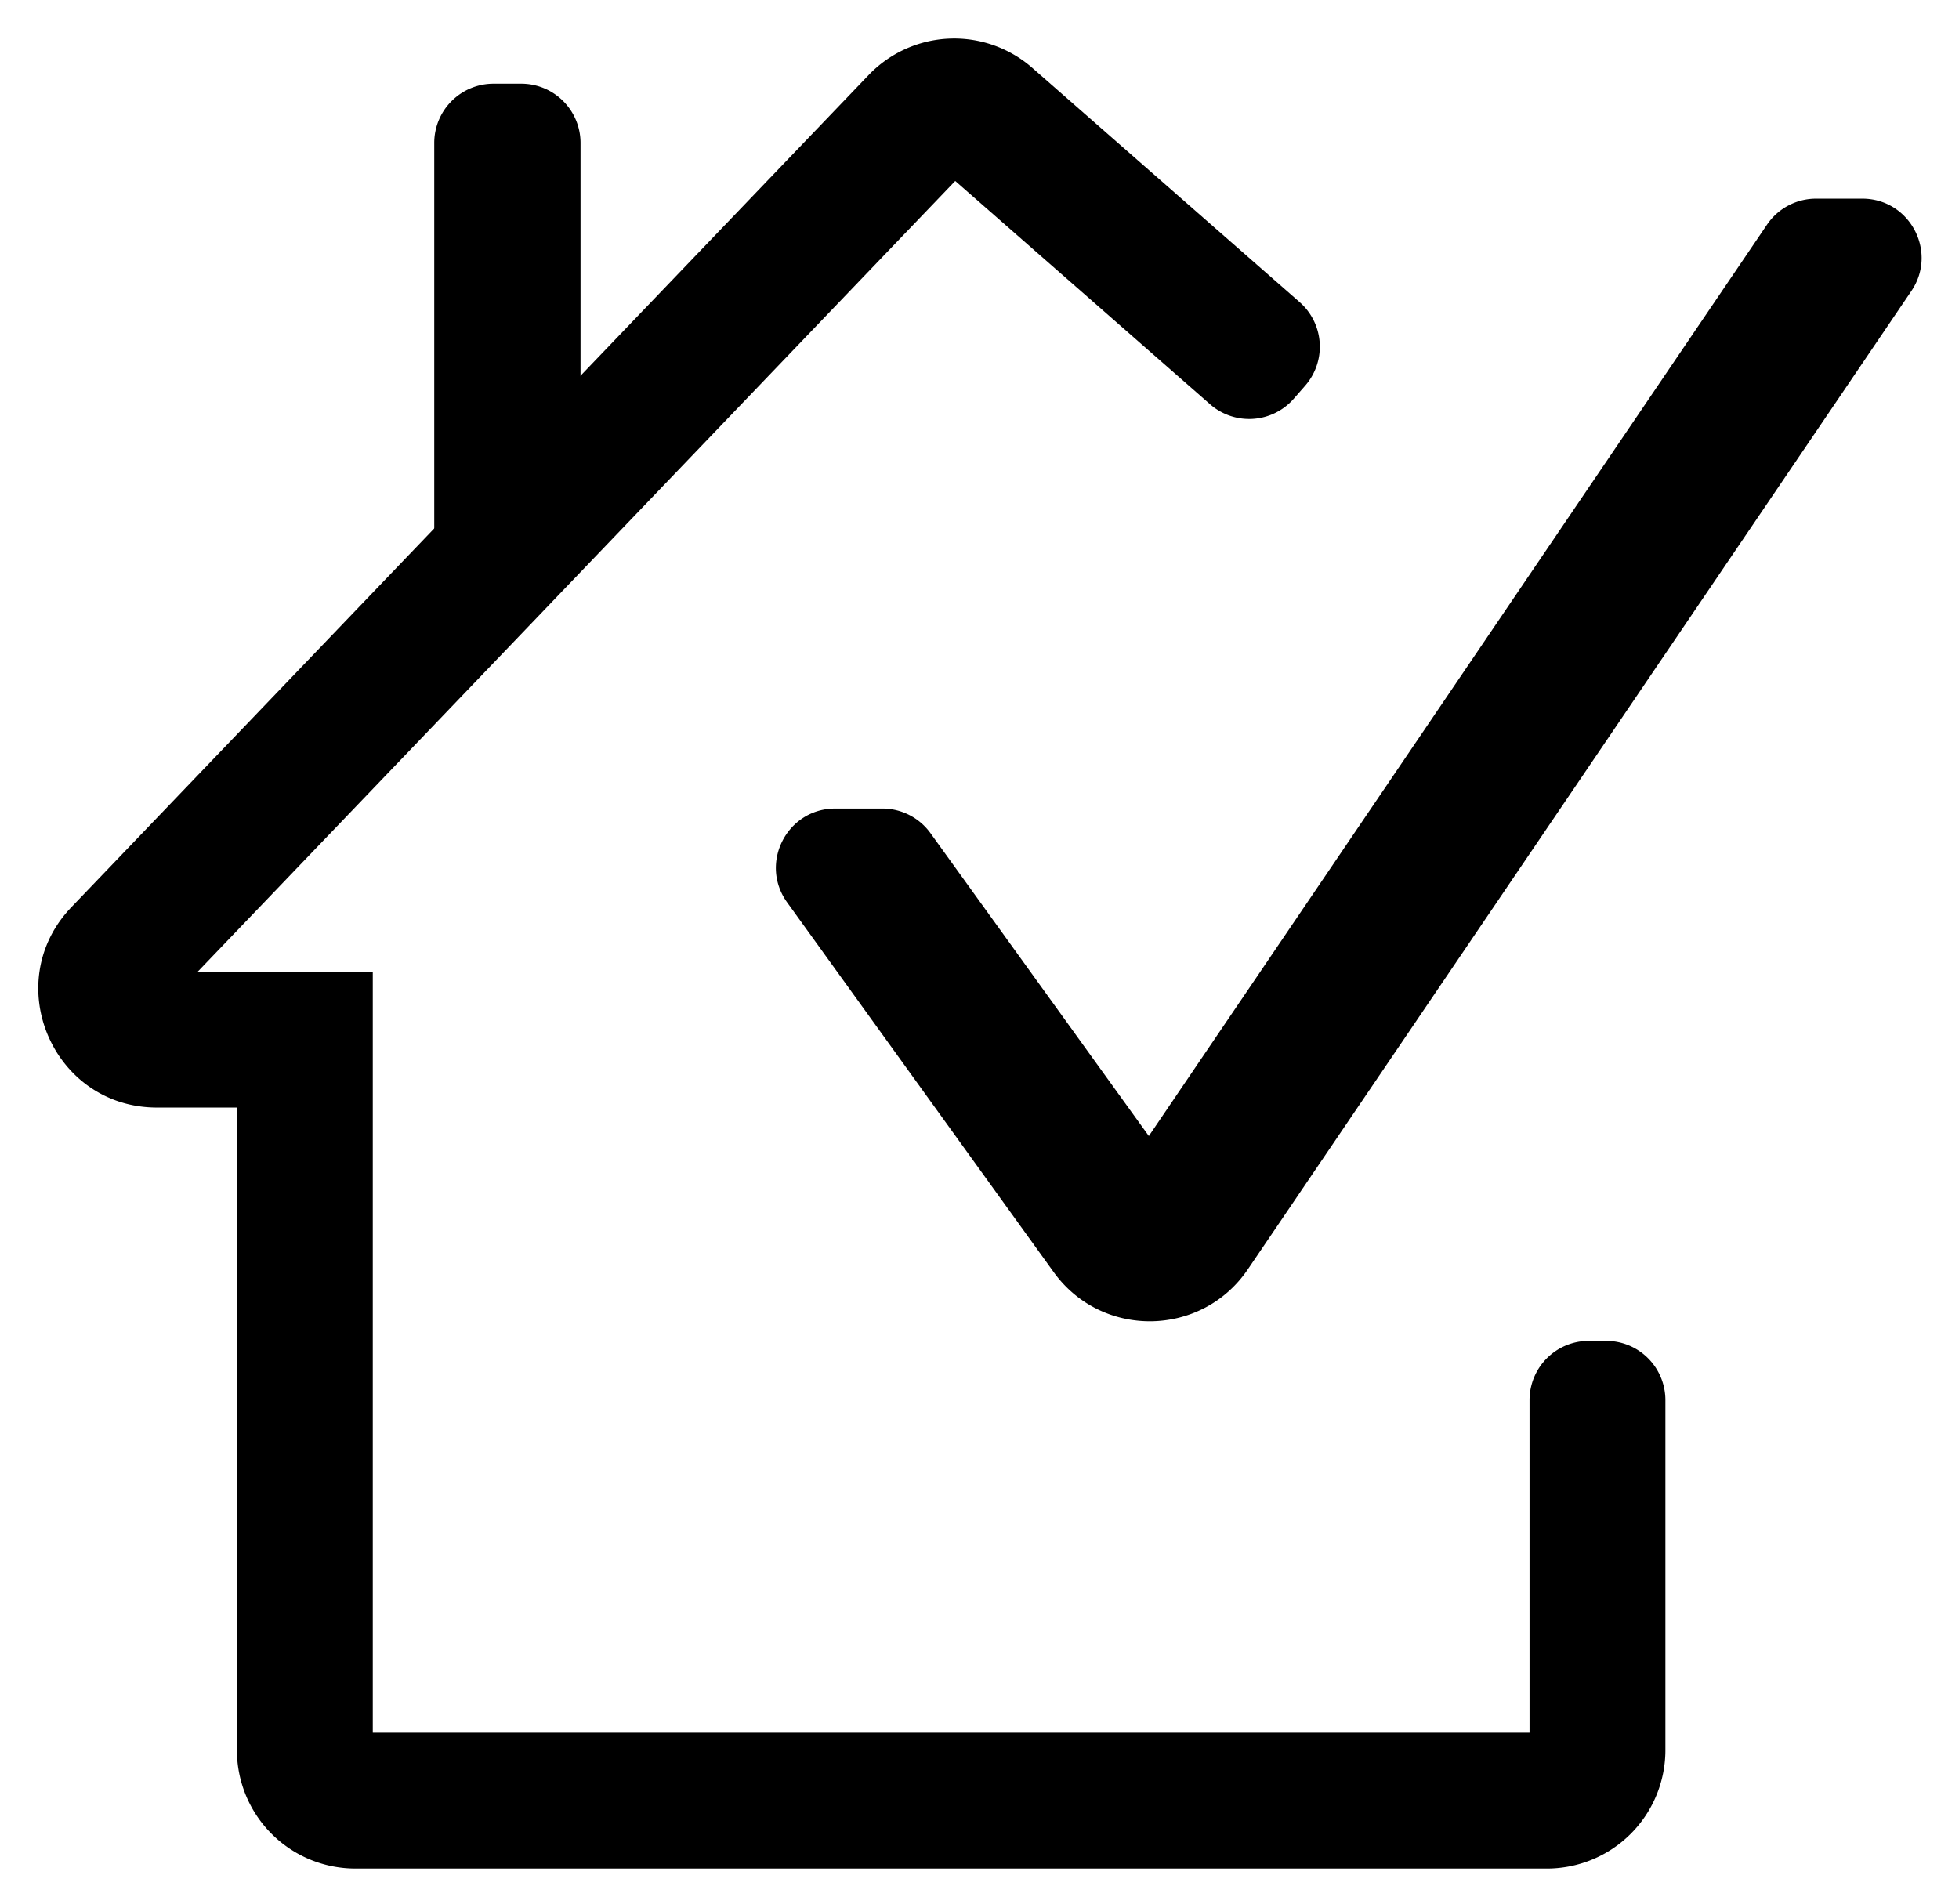 <svg xmlns="http://www.w3.org/2000/svg" role="img" viewBox="43.45 45.07 93.73 91.11"><path d="M127.995 55.818l-29.578 43.61-10.448-14.492a2.834 2.834 0 0 0-2.299-1.177h-2.258c-2.311 0-3.651 2.617-2.299 4.492l12.751 17.688c2.303 3.194 7.08 3.125 9.291-.134L134.898 59c1.277-1.882-.071-4.425-2.346-4.425h-2.211c-.94 0-1.819.465-2.346 1.243"/><path d="M117.463 134.479H60.455a5.669 5.669 0 0 1-5.67-5.67V98.066h-3.822c-4.993 0-7.548-5.986-4.095-9.591L85.011 48.66a5.67 5.67 0 0 1 7.83-.342l12.791 11.209a2.835 2.835 0 0 1 .263 4l-.546.624a2.834 2.834 0 0 1-4 .264L89.154 53.729 52.91 91.565h8.376v36.414h55.346v-15.914a2.835 2.835 0 0 1 2.835-2.835h.832a2.834 2.834 0 0 1 2.833 2.835v16.745a5.669 5.669 0 0 1-5.669 5.669"/><path d="M71.227 71.344h-7V51.91a2.835 2.835 0 0 1 2.834-2.835h1.33a2.835 2.835 0 0 1 2.835 2.835v19.433z"/></svg>
